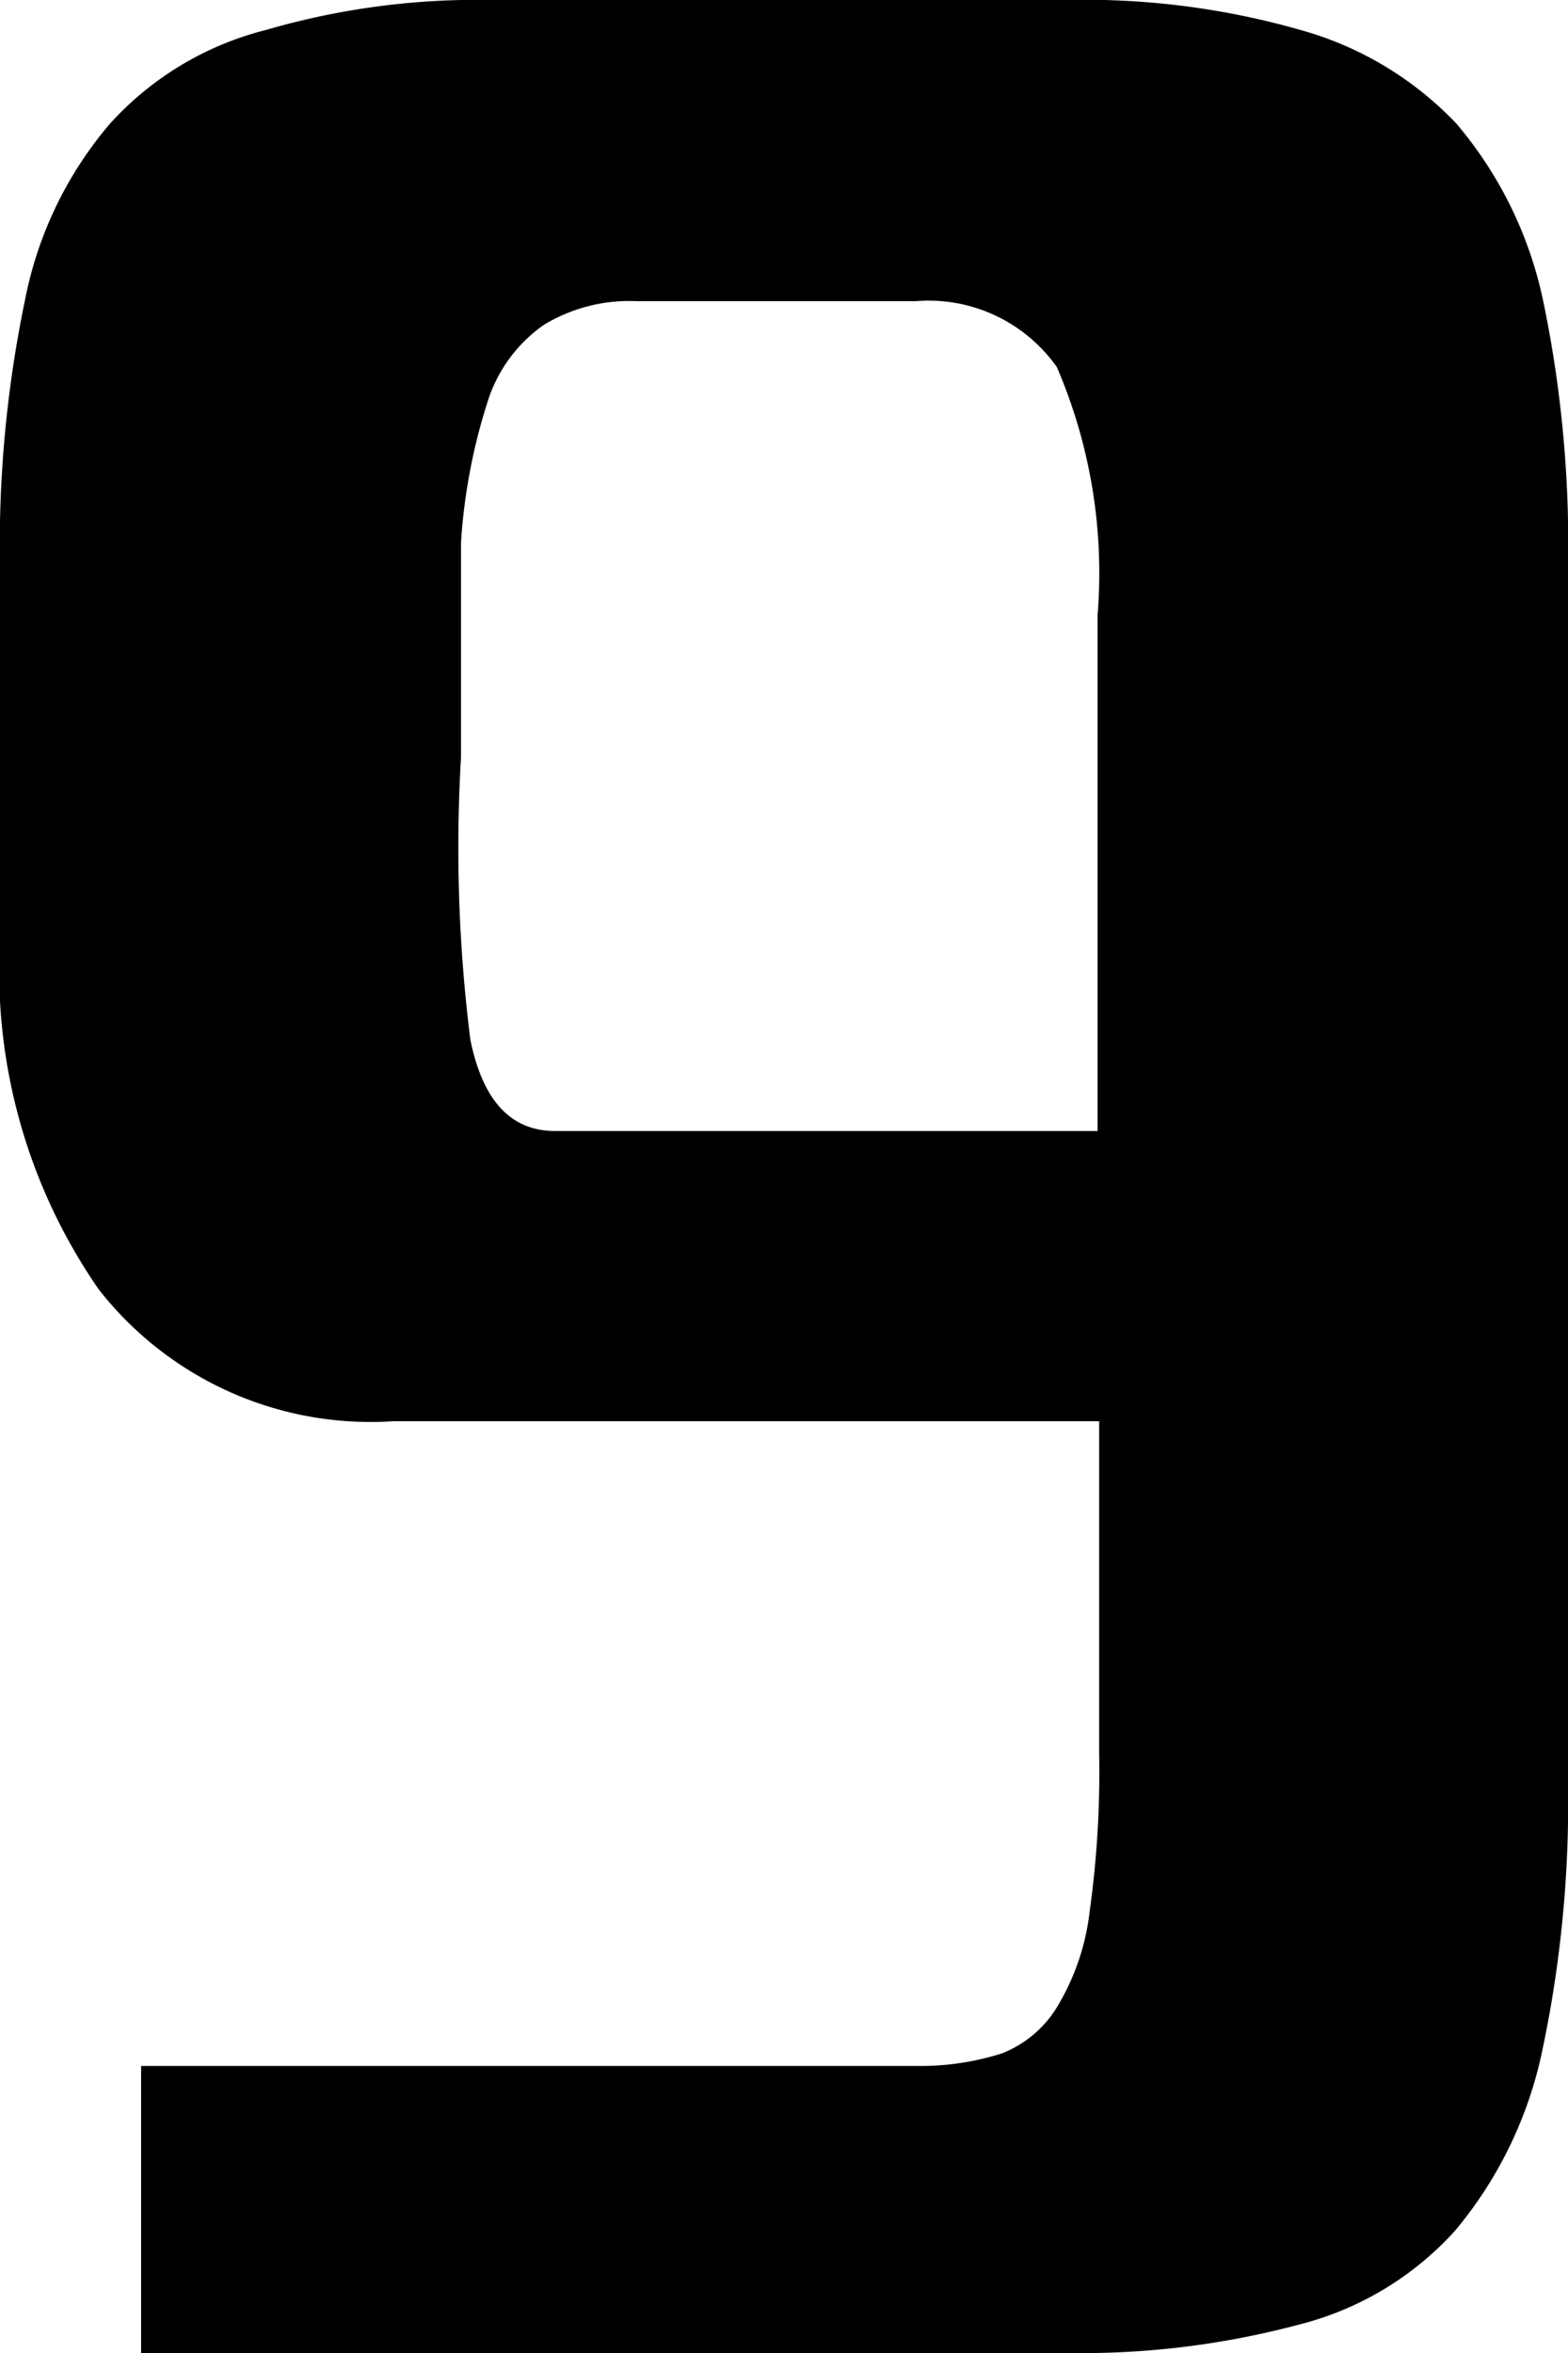 <svg xmlns="http://www.w3.org/2000/svg" width="100%" viewBox="0 0 10 15">
  <path
    fill="currentColor"
    d="M6.8,0A5,5,0,0,1,8.29.19a2.17,2.17,0,0,1,1,.6,2.56,2.56,0,0,1,.55,1.12A7.62,7.62,0,0,1,10,3.63v7.73a7.62,7.62,0,0,1-.17,1.74,2.62,2.62,0,0,1-.55,1.12,2,2,0,0,1-1,.6A5.38,5.38,0,0,1,6.8,15H.9V13.17H5.85a1.71,1.71,0,0,0,.54-.08.72.72,0,0,0,.36-.31,1.51,1.51,0,0,0,.2-.6,6.42,6.42,0,0,0,.06-1V9.06H2.51A2.2,2.2,0,0,1,.63,8.22,3.56,3.56,0,0,1,0,6V3.63A7.68,7.68,0,0,1,.16,1.91,2.45,2.45,0,0,1,.7.79a2,2,0,0,1,1-.6A4.81,4.81,0,0,1,3.14,0ZM4.06,1.92a1.05,1.05,0,0,0-.59.15.94.94,0,0,0-.36.49,3.7,3.7,0,0,0-.17.9c0,.37,0,.83,0,1.37A9.79,9.79,0,0,0,3,6.63c.08.39.26.58.54.58H7V3.92a3.32,3.32,0,0,0-.26-1.58,1,1,0,0,0-.9-.42Z" />
</svg>